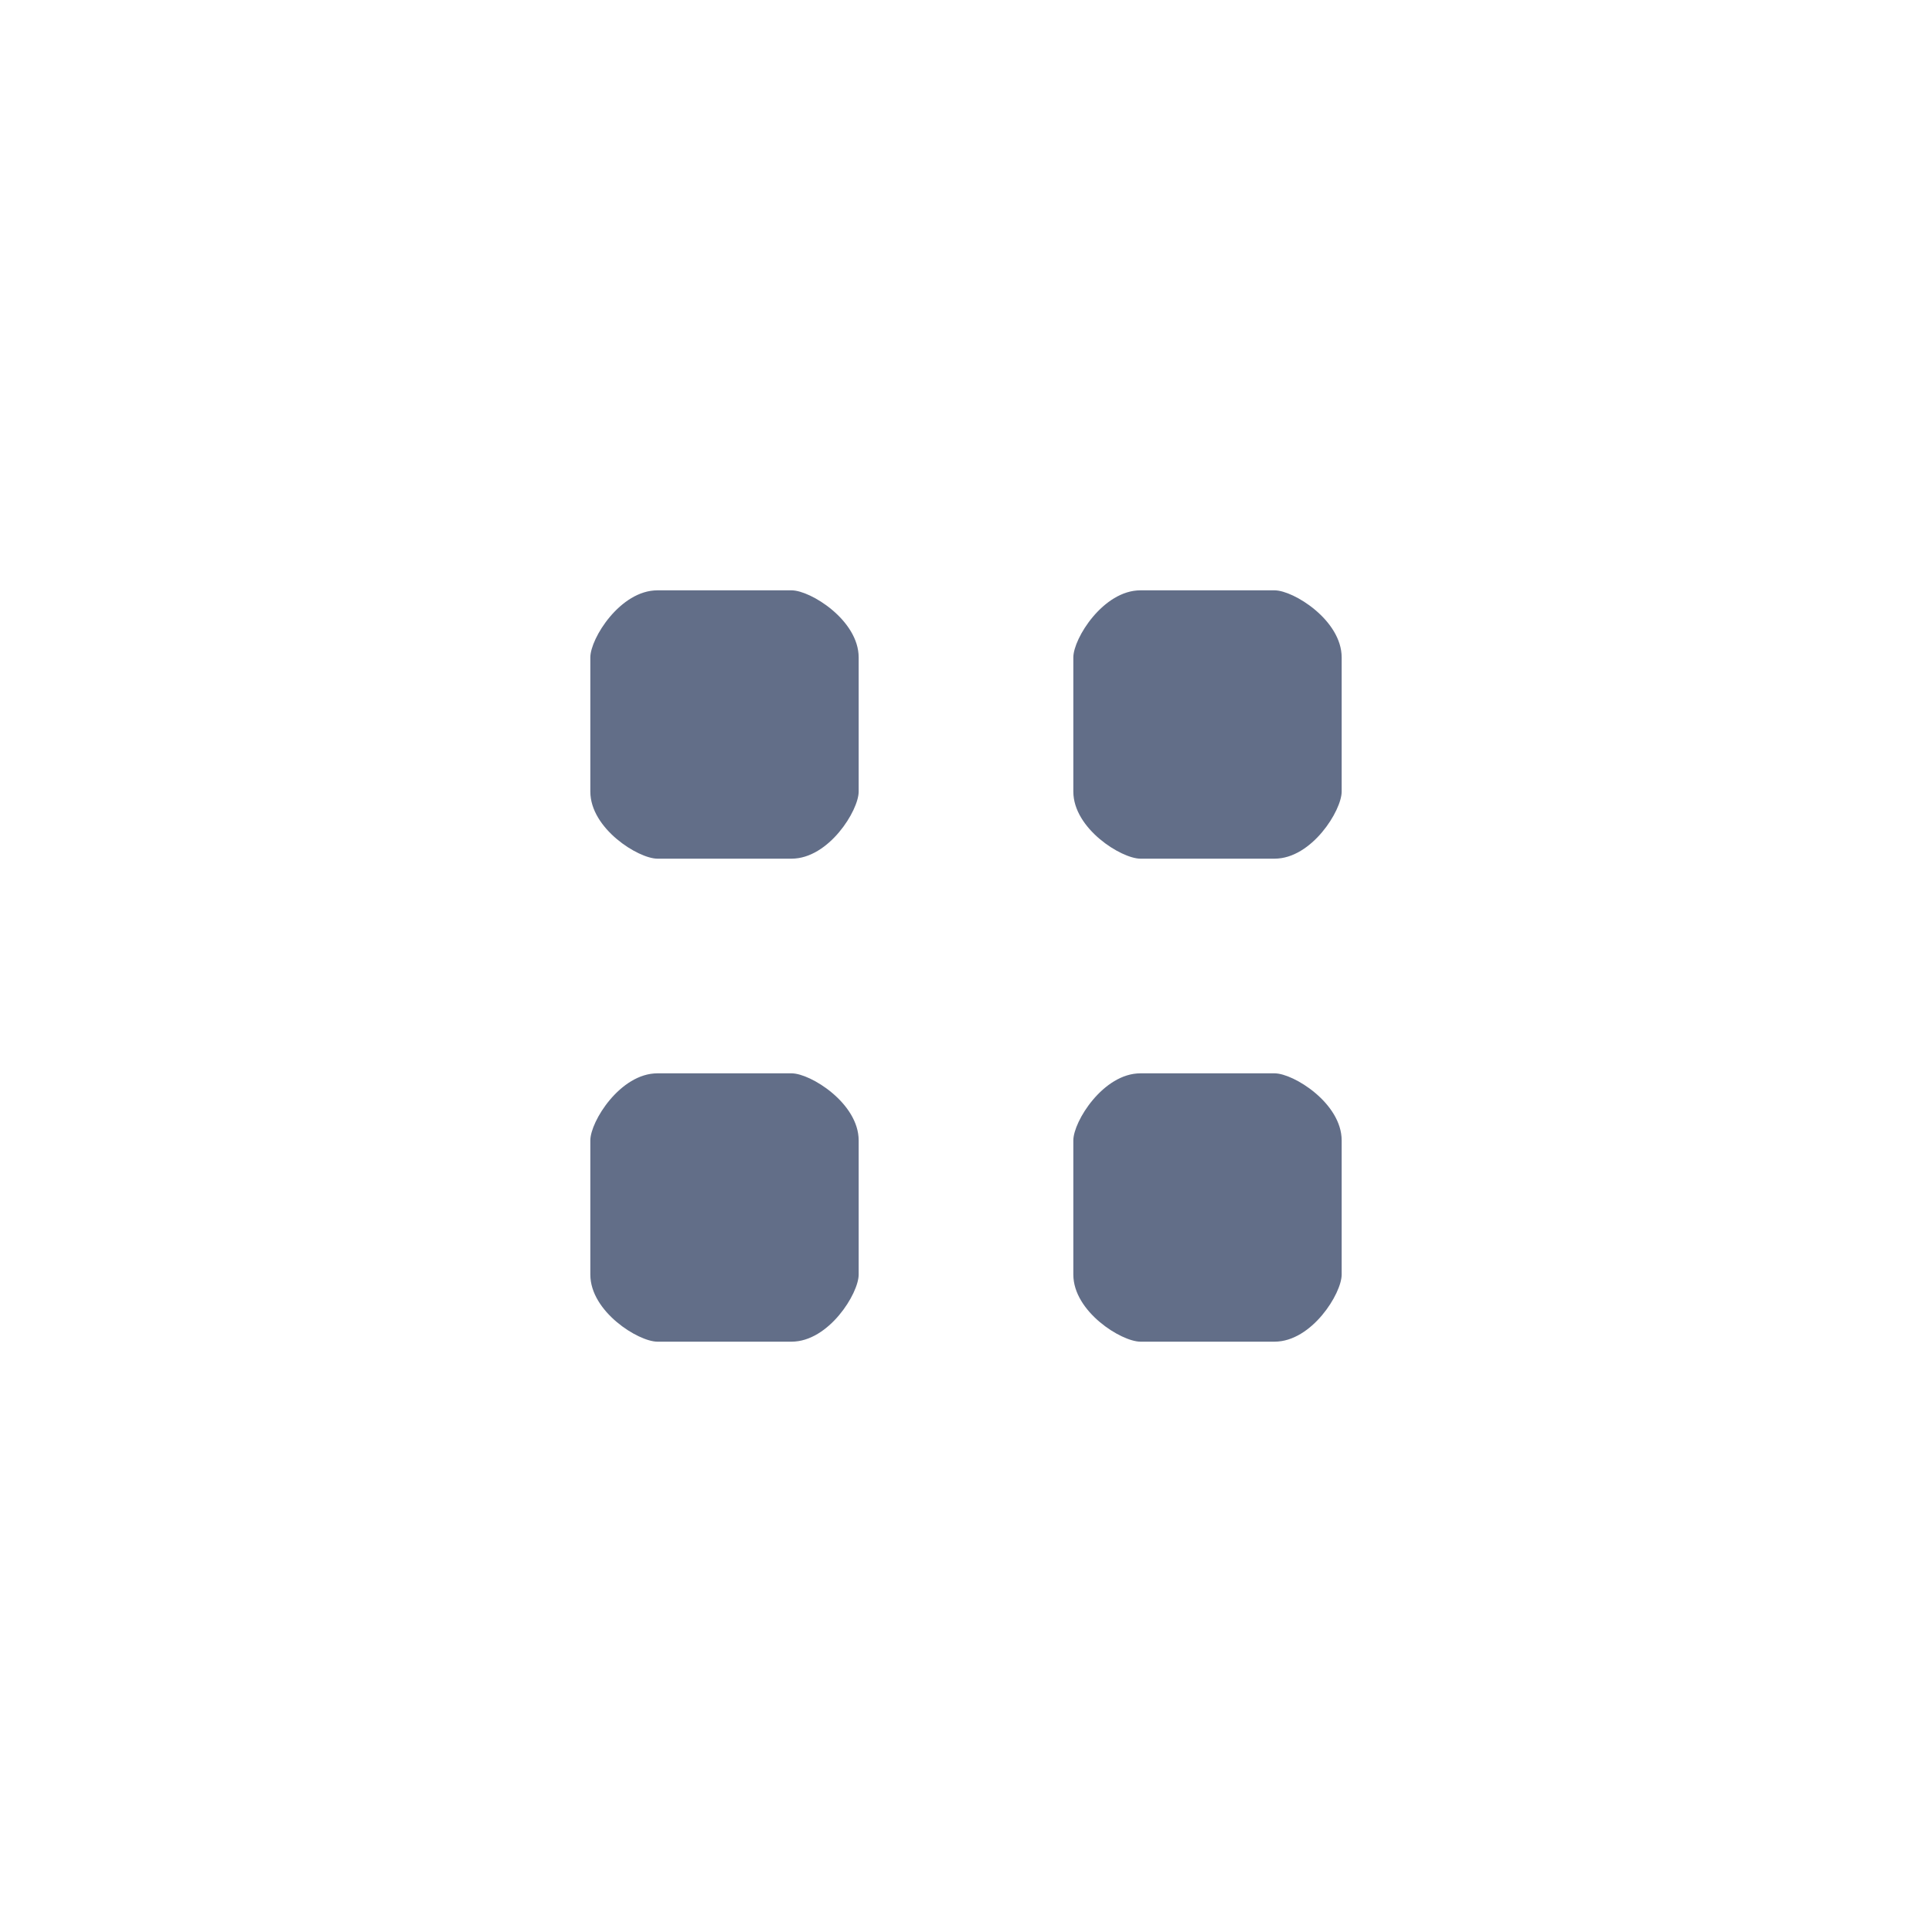 <?xml version="1.0" encoding="UTF-8"?>
<svg width="36px" height="36px" viewBox="0 0 36 36" version="1.1" xmlns="http://www.w3.org/2000/svg" xmlns:xlink="http://www.w3.org/1999/xlink">
    <title>pic_normal</title>
    <g id="1040" stroke="none" stroke-width="1" fill="none" fill-rule="evenodd">
        <g id="6-1-1音乐1" transform="translate(-1522, -270)" fill="#626E88" fill-rule="nonzero">
            <g id="编组" transform="translate(1522, 270)">
                <path d="M23.75,20 C24.105,20 25,20.56 25,21.25 L25,21.25 L25,23.75 C25,24.105 24.44,25 23.75,25 L23.75,25 L21.25,25 C20.895,25 20,24.44 20,23.75 L20,23.75 L20,21.25 C20,20.895 20.56,20 21.25,20 L21.25,20 Z M14.75,20 C15.105,20 16,20.56 16,21.25 L16,21.25 L16,23.75 C16,24.105 15.44,25 14.75,25 L14.75,25 L12.25,25 C11.895,25 11,24.44 11,23.75 L11,23.75 L11,21.25 C11,20.895 11.56,20 12.25,20 L12.25,20 Z M23.75,11 C24.105,11 25,11.56 25,12.25 L25,12.25 L25,14.75 C25,15.105 24.44,16 23.75,16 L23.75,16 L21.25,16 C20.895,16 20,15.44 20,14.75 L20,14.75 L20,12.25 C20,11.895 20.56,11 21.25,11 L21.25,11 Z M14.75,11 C15.105,11 16,11.56 16,12.25 L16,12.25 L16,14.75 C16,15.105 15.44,16 14.75,16 L14.75,16 L12.25,16 C11.895,16 11,15.44 11,14.75 L11,14.75 L11,12.25 C11,11.895 11.56,11 12.25,11 L12.25,11 Z" id="形状结合"></path>
            </g>
        </g>
    </g>
</svg>